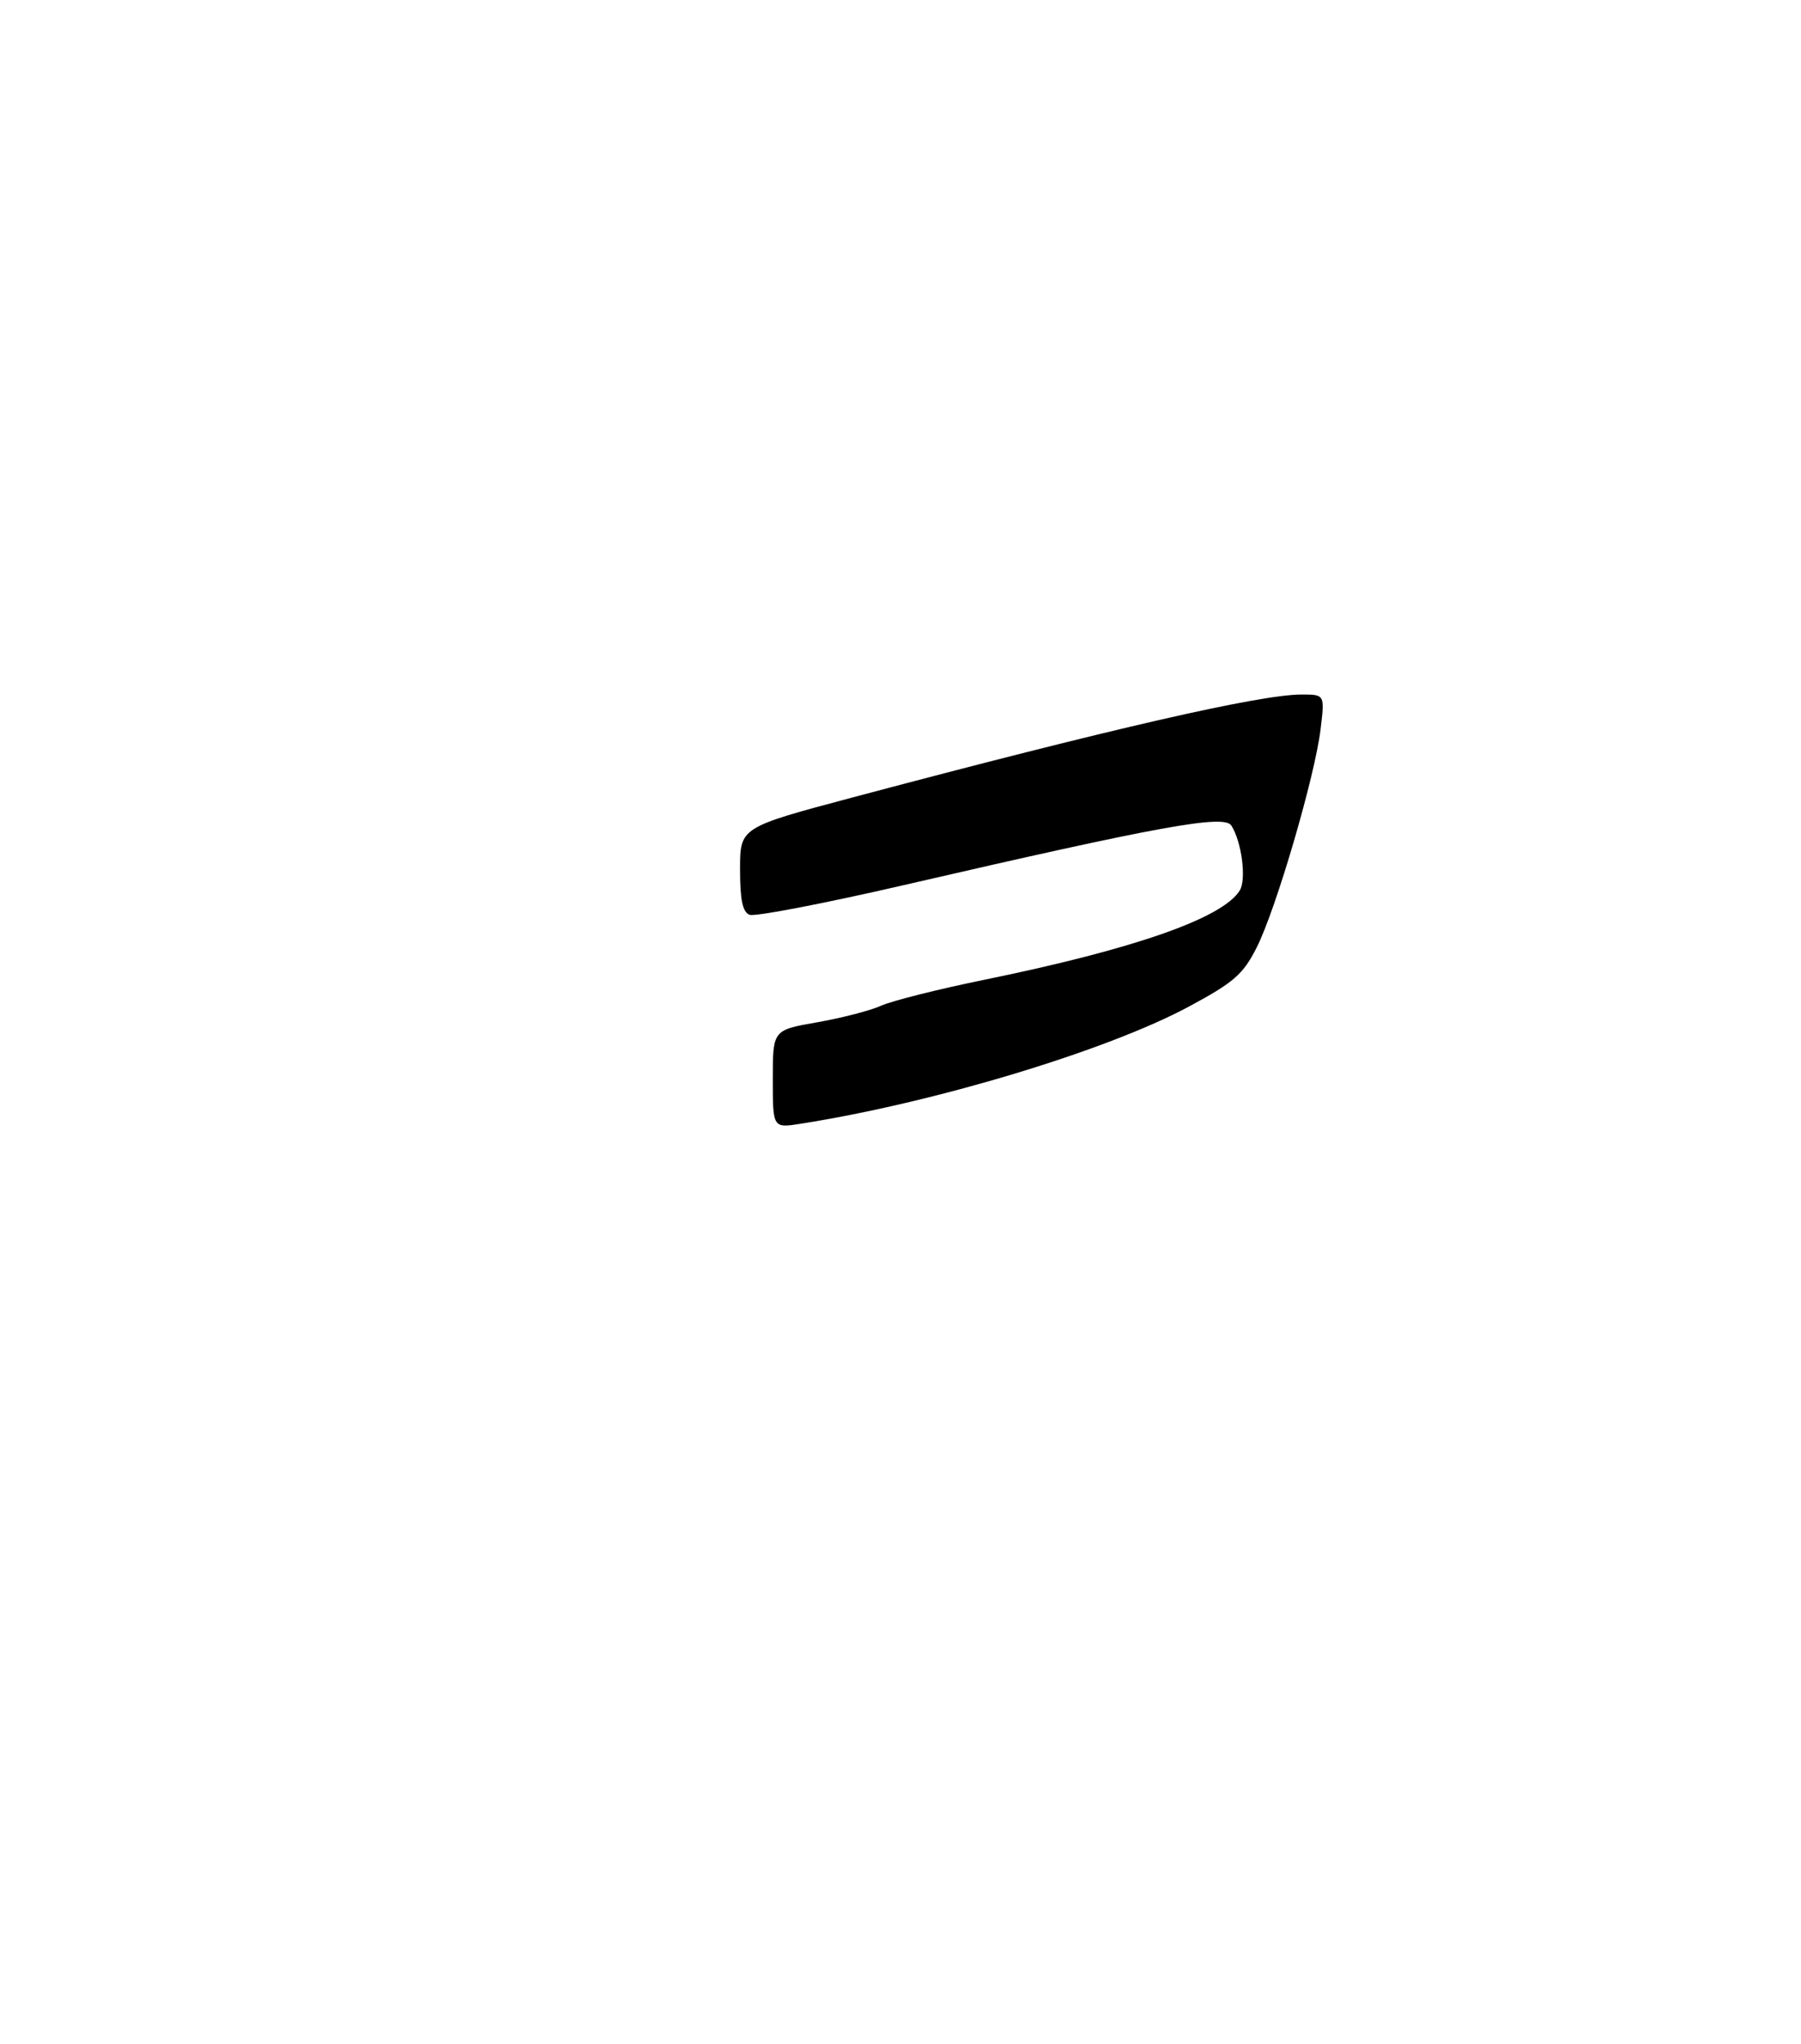 <?xml version="1.0" encoding="UTF-8" standalone="no"?>
<!DOCTYPE svg PUBLIC "-//W3C//DTD SVG 1.1//EN" "http://www.w3.org/Graphics/SVG/1.1/DTD/svg11.dtd" >
<svg xmlns="http://www.w3.org/2000/svg" xmlns:xlink="http://www.w3.org/1999/xlink" version="1.1" viewBox="0 0 275 312">
 <g >
 <path fill="currentColor"
d=" M 118.00 164.69 C 118.00 157.21 118.00 157.21 124.75 156.03 C 128.46 155.38 132.85 154.25 134.50 153.51 C 136.15 152.76 143.23 150.98 150.23 149.55 C 173.17 144.86 186.68 140.14 189.30 135.91 C 190.34 134.23 189.61 128.50 188.02 126.00 C 186.93 124.27 177.12 126.06 138.00 135.09 C 125.86 137.89 115.27 139.93 114.46 139.62 C 113.39 139.21 113.00 137.36 113.00 132.67 C 113.00 126.28 113.00 126.28 130.25 121.69 C 169.63 111.21 192.39 106.00 198.75 106.00 C 202.28 106.00 202.28 106.00 201.65 111.25 C 200.81 118.37 194.86 138.71 191.90 144.58 C 189.82 148.71 188.43 149.92 181.53 153.63 C 169.00 160.36 142.64 168.31 122.25 171.51 C 118.00 172.18 118.00 172.18 118.00 164.69 Z "/>
</g>
</svg>